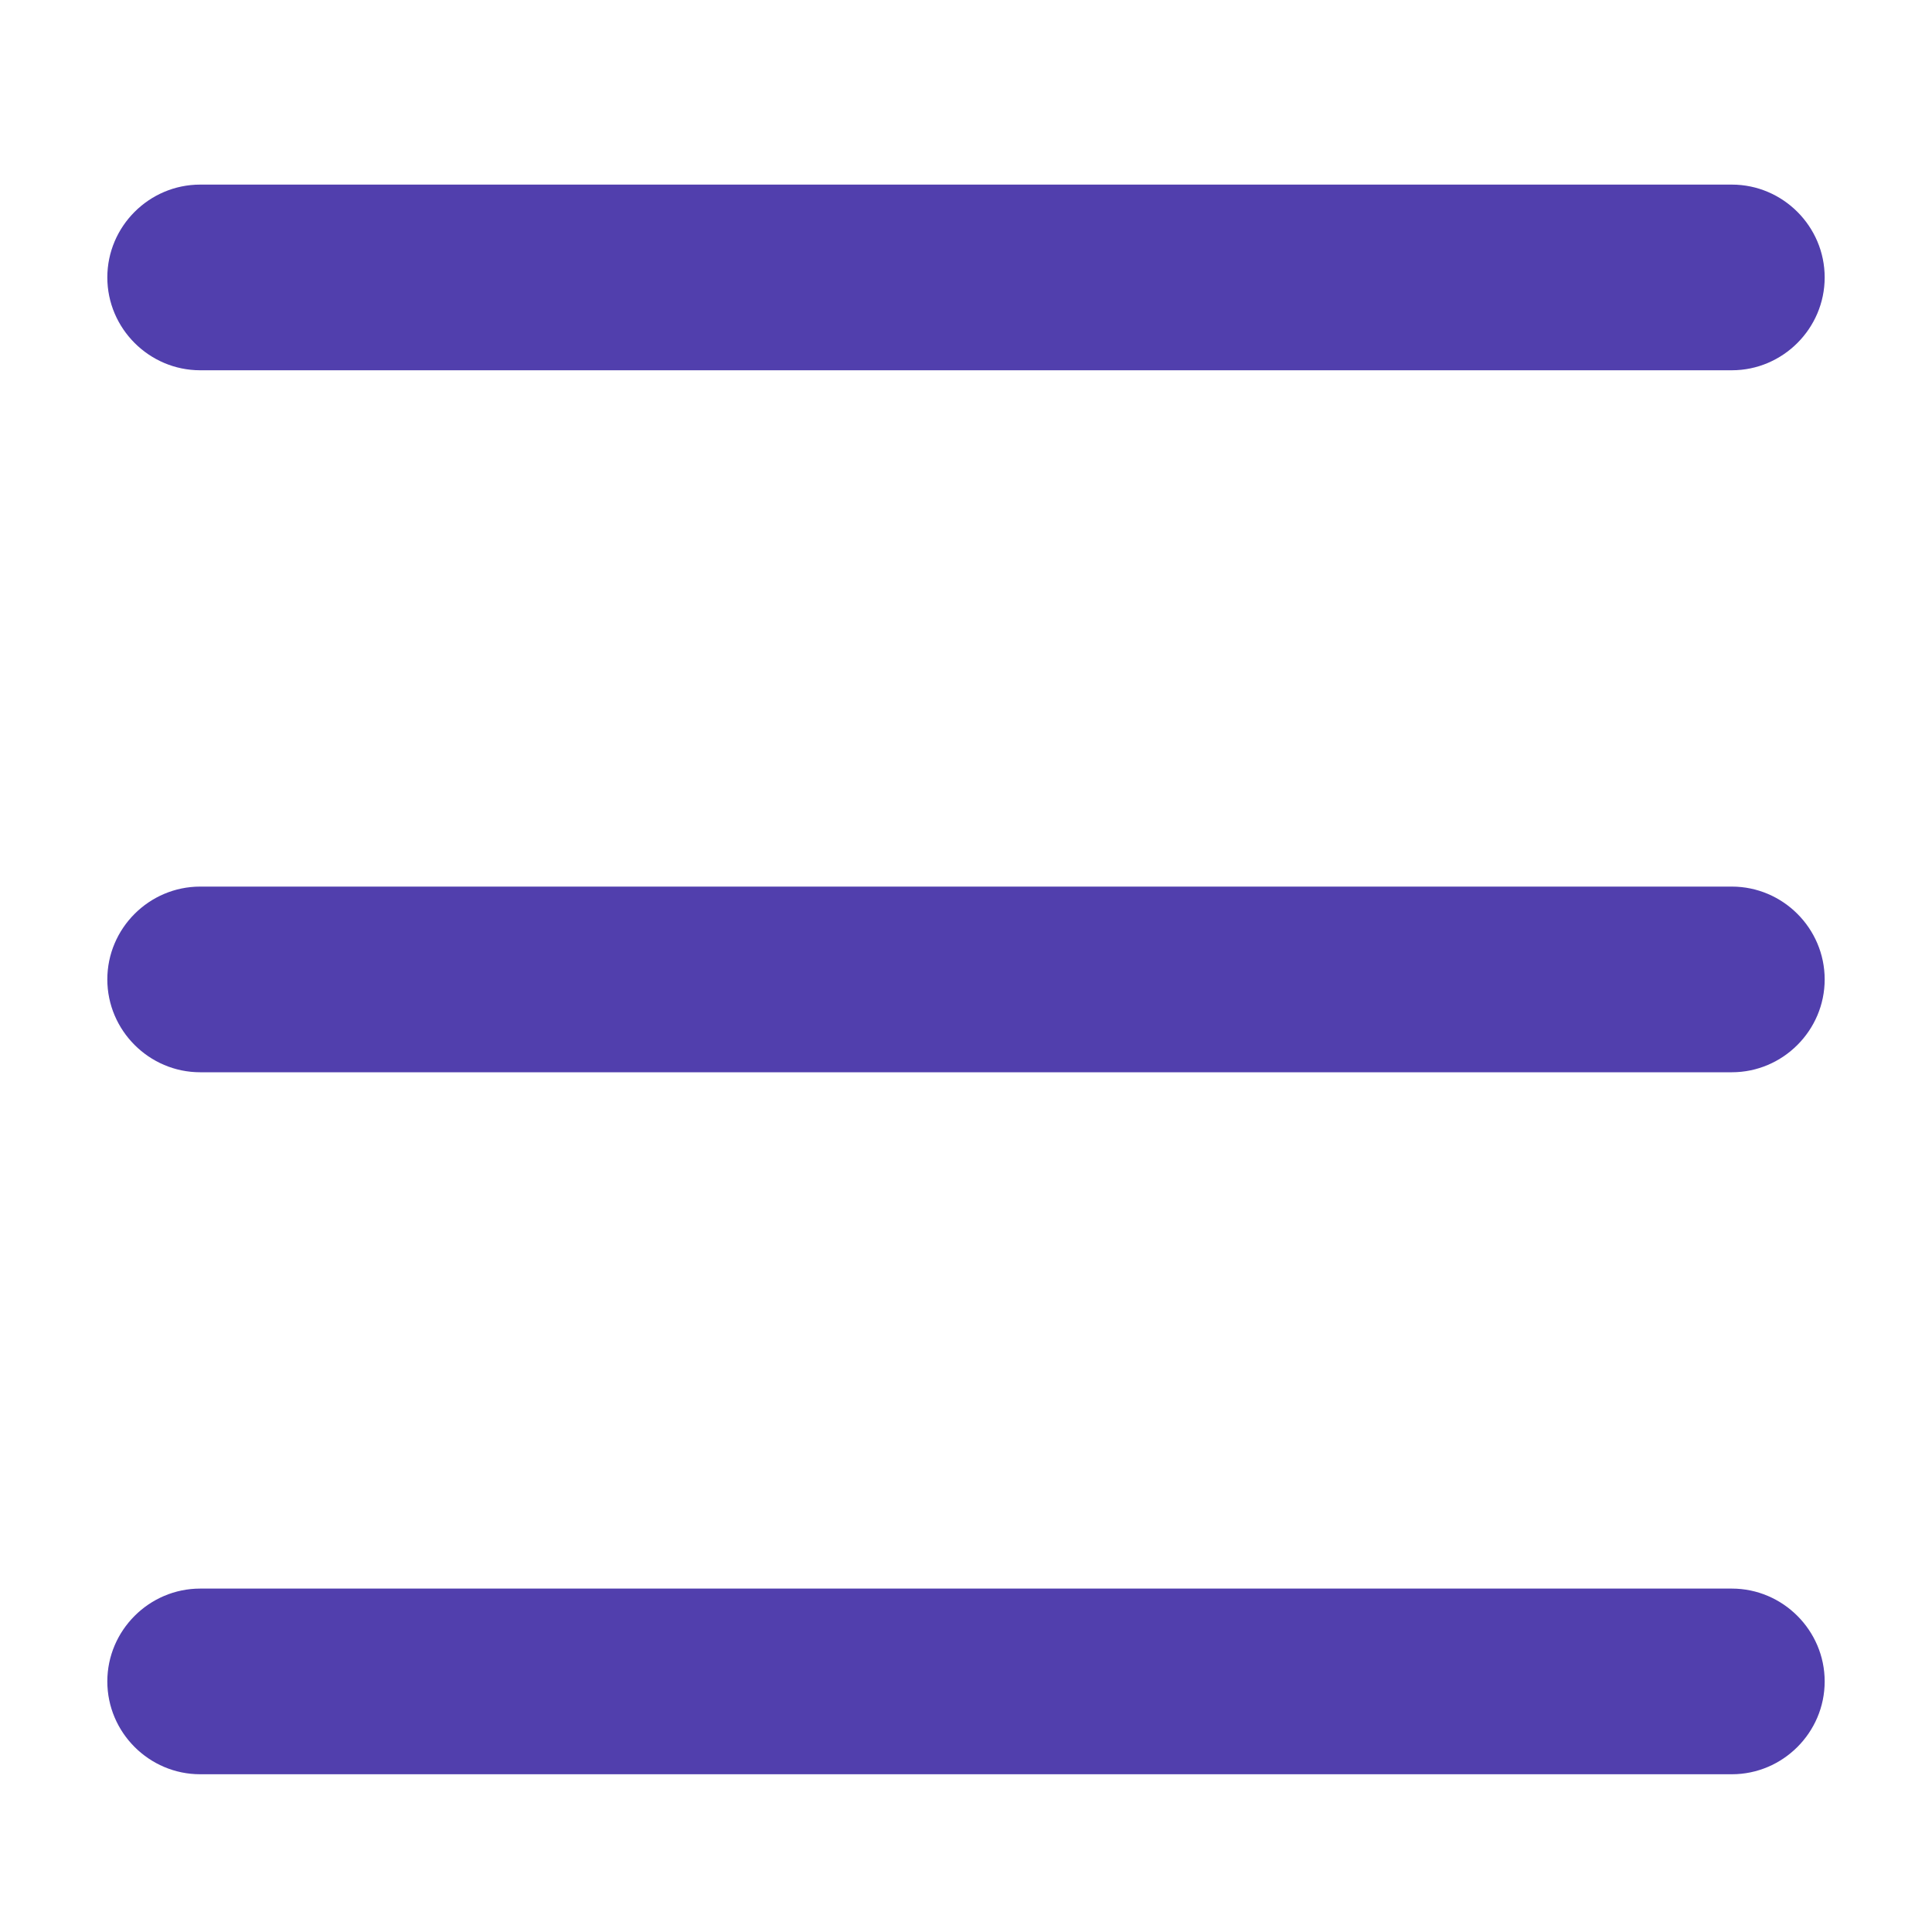 <svg width="20" height="20" viewBox="0 0 20 20" fill="none" xmlns="http://www.w3.org/2000/svg">
<g id="Menu">
<path id="Vector" d="M17.928 18.367H2.072C1.544 18.367 1.111 17.935 1.111 17.406C1.111 16.878 1.544 16.445 2.072 16.445H17.928C18.456 16.445 18.889 16.878 18.889 17.406C18.889 17.935 18.456 18.367 17.928 18.367ZM17.928 11.1H2.072C1.544 11.1 1.111 10.667 1.111 10.139C1.111 9.61 1.544 9.178 2.072 9.178H17.928C18.456 9.178 18.889 9.61 18.889 10.139C18.889 10.667 18.456 11.1 17.928 11.1ZM17.928 3.833H2.072C1.544 3.833 1.111 3.4 1.111 2.872C1.111 2.343 1.544 1.911 2.072 1.911H17.928C18.456 1.911 18.889 2.343 18.889 2.872C18.889 3.4 18.456 3.833 17.928 3.833Z" fill="#513FAD"/>
</g>
</svg>
